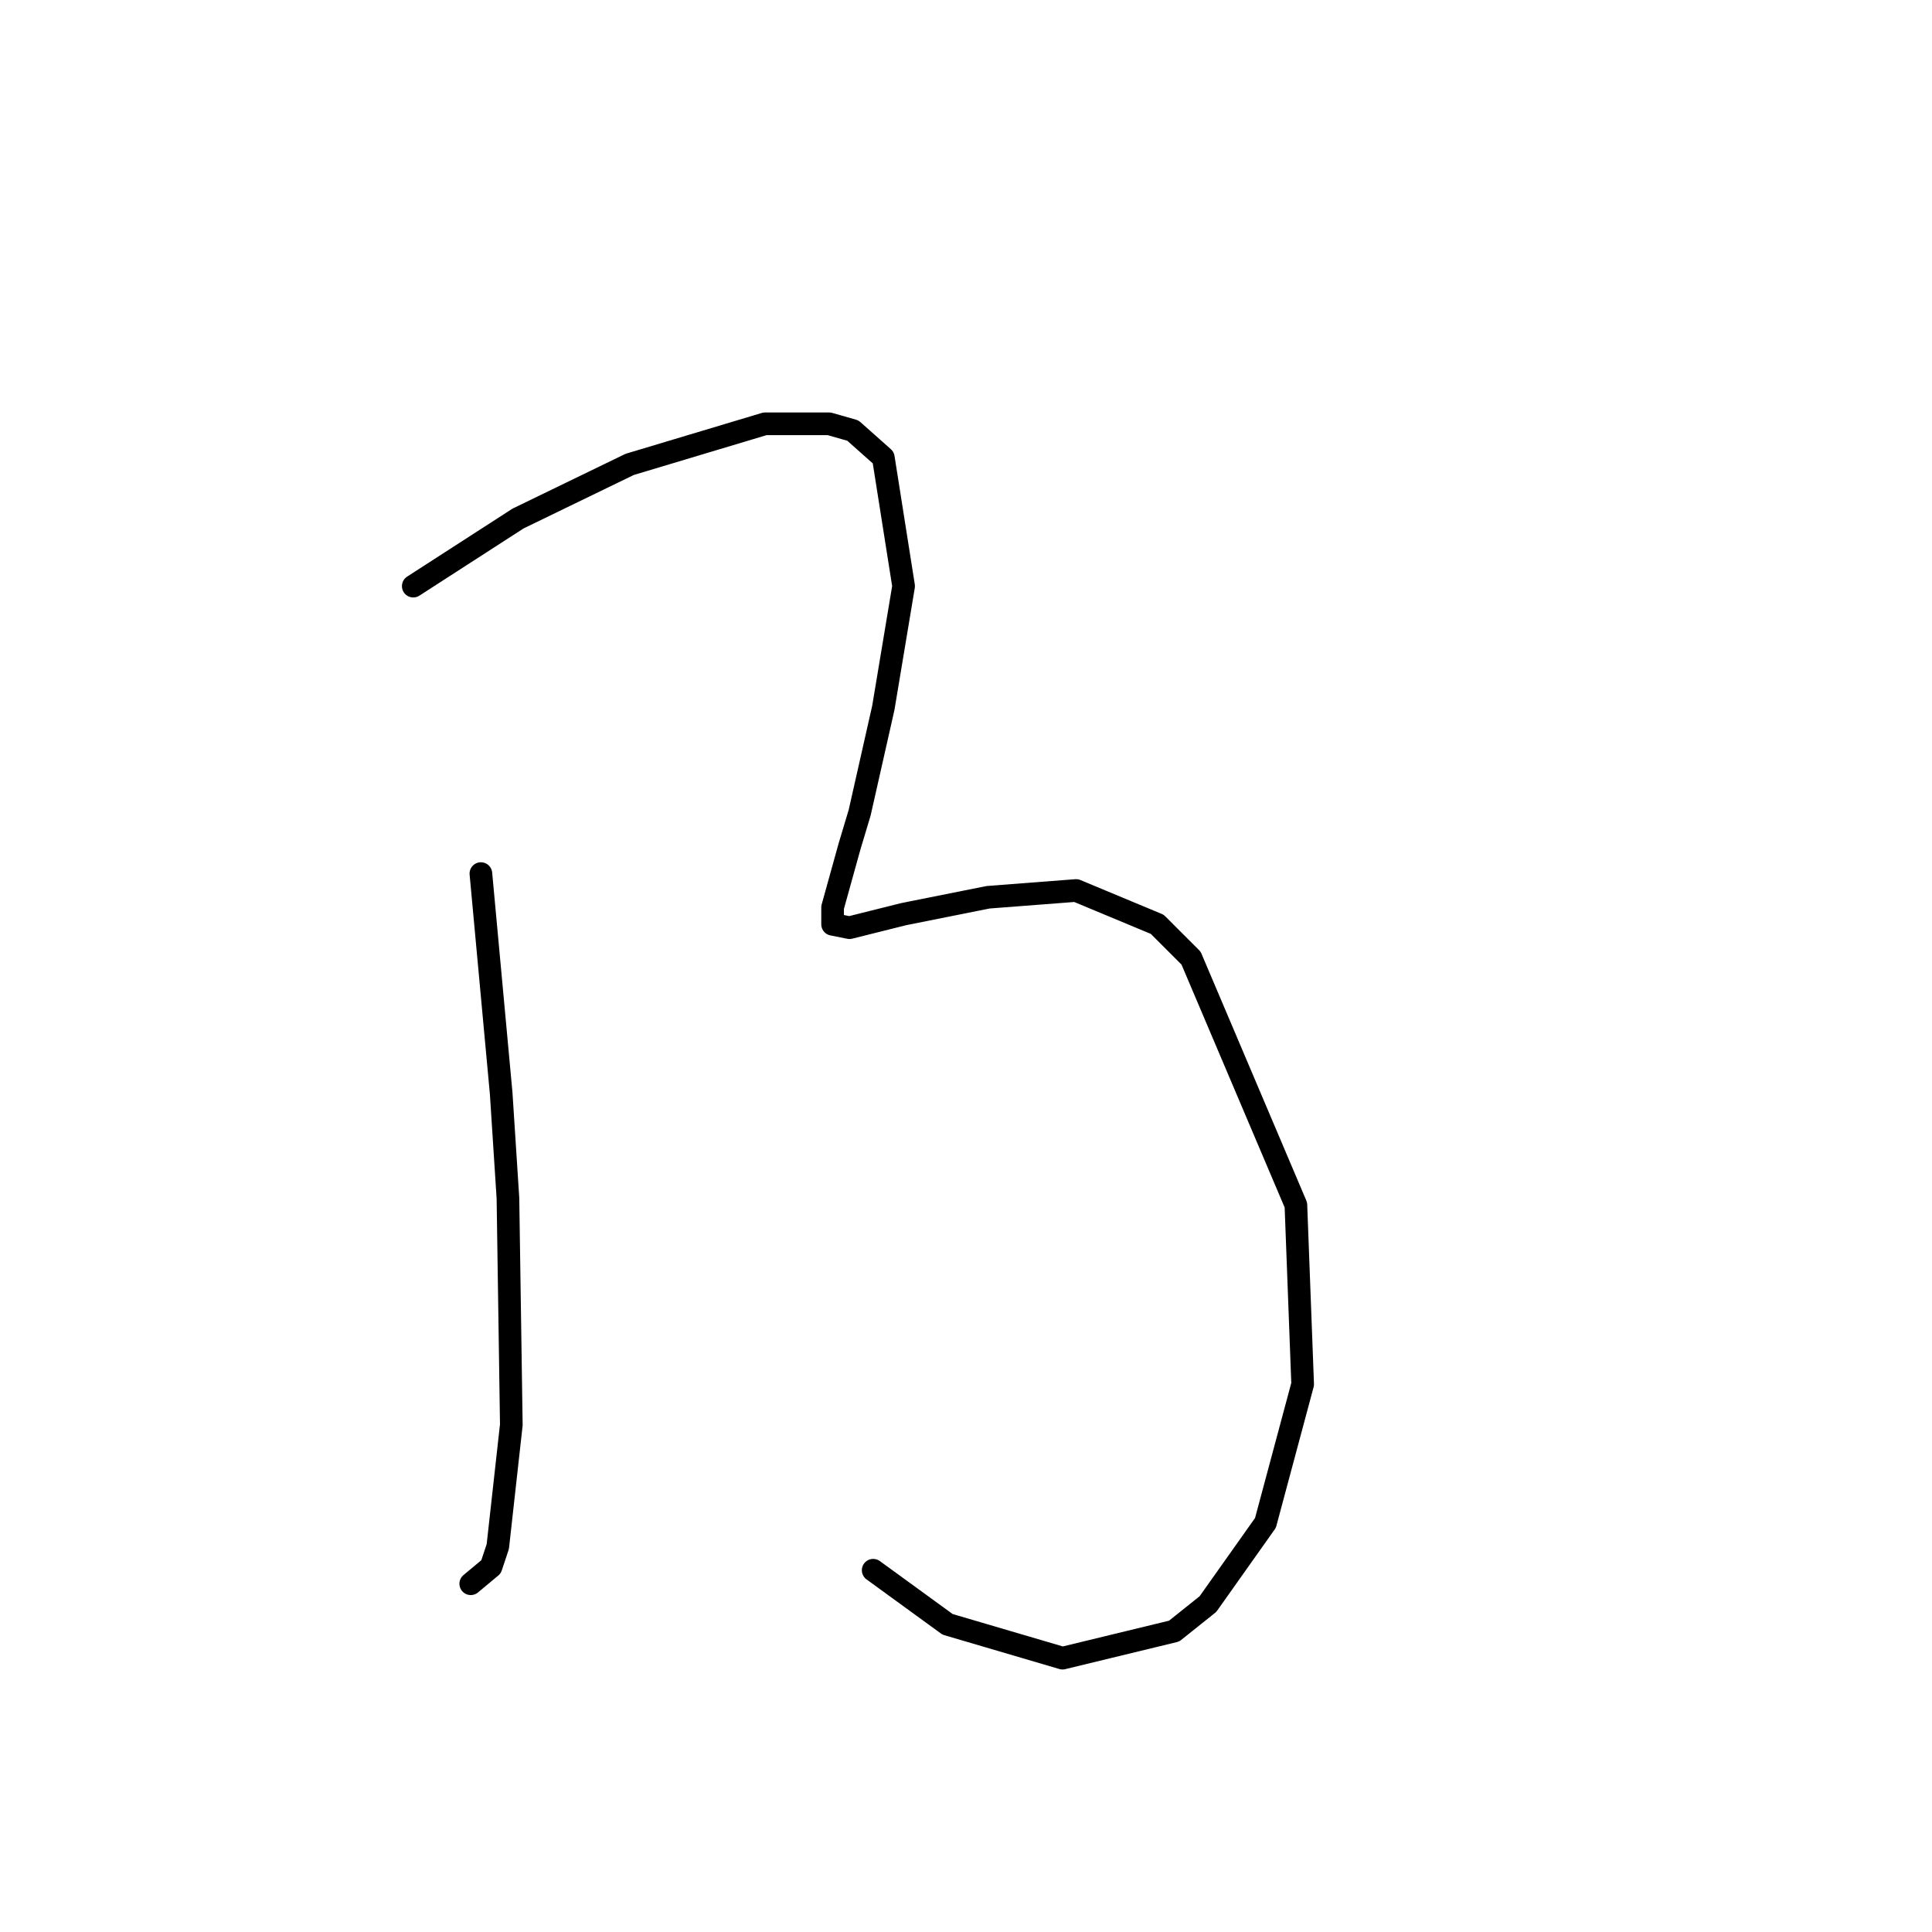 <?xml version="1.0" standalone="no"?>
    <svg width="256" height="256" xmlns="http://www.w3.org/2000/svg" version="1.1">
    <polyline stroke="black" stroke-width="3" stroke-linecap="round" fill="transparent" stroke-linejoin="round" points="63.721 115.754 66.409 144.881 67.305 158.772 67.753 188.795 65.961 204.926 65.065 207.615 62.376 209.855 62.376 209.855 " />
        <polyline stroke="black" stroke-width="3" stroke-linecap="round" fill="transparent" stroke-linejoin="round" points="54.759 77.666 68.65 68.704 83.437 61.534 101.361 56.157 109.875 56.157 113.012 57.053 117.045 60.638 119.733 77.666 117.045 93.797 113.908 107.688 112.563 112.169 110.323 120.235 110.323 122.476 112.563 122.924 119.733 121.131 130.936 118.891 142.586 117.995 153.341 122.476 157.822 126.957 171.713 159.668 172.609 183.417 167.68 201.79 160.062 212.544 155.581 216.129 140.794 219.714 125.558 215.233 115.7 208.063 115.7 208.063 " />
        </svg>